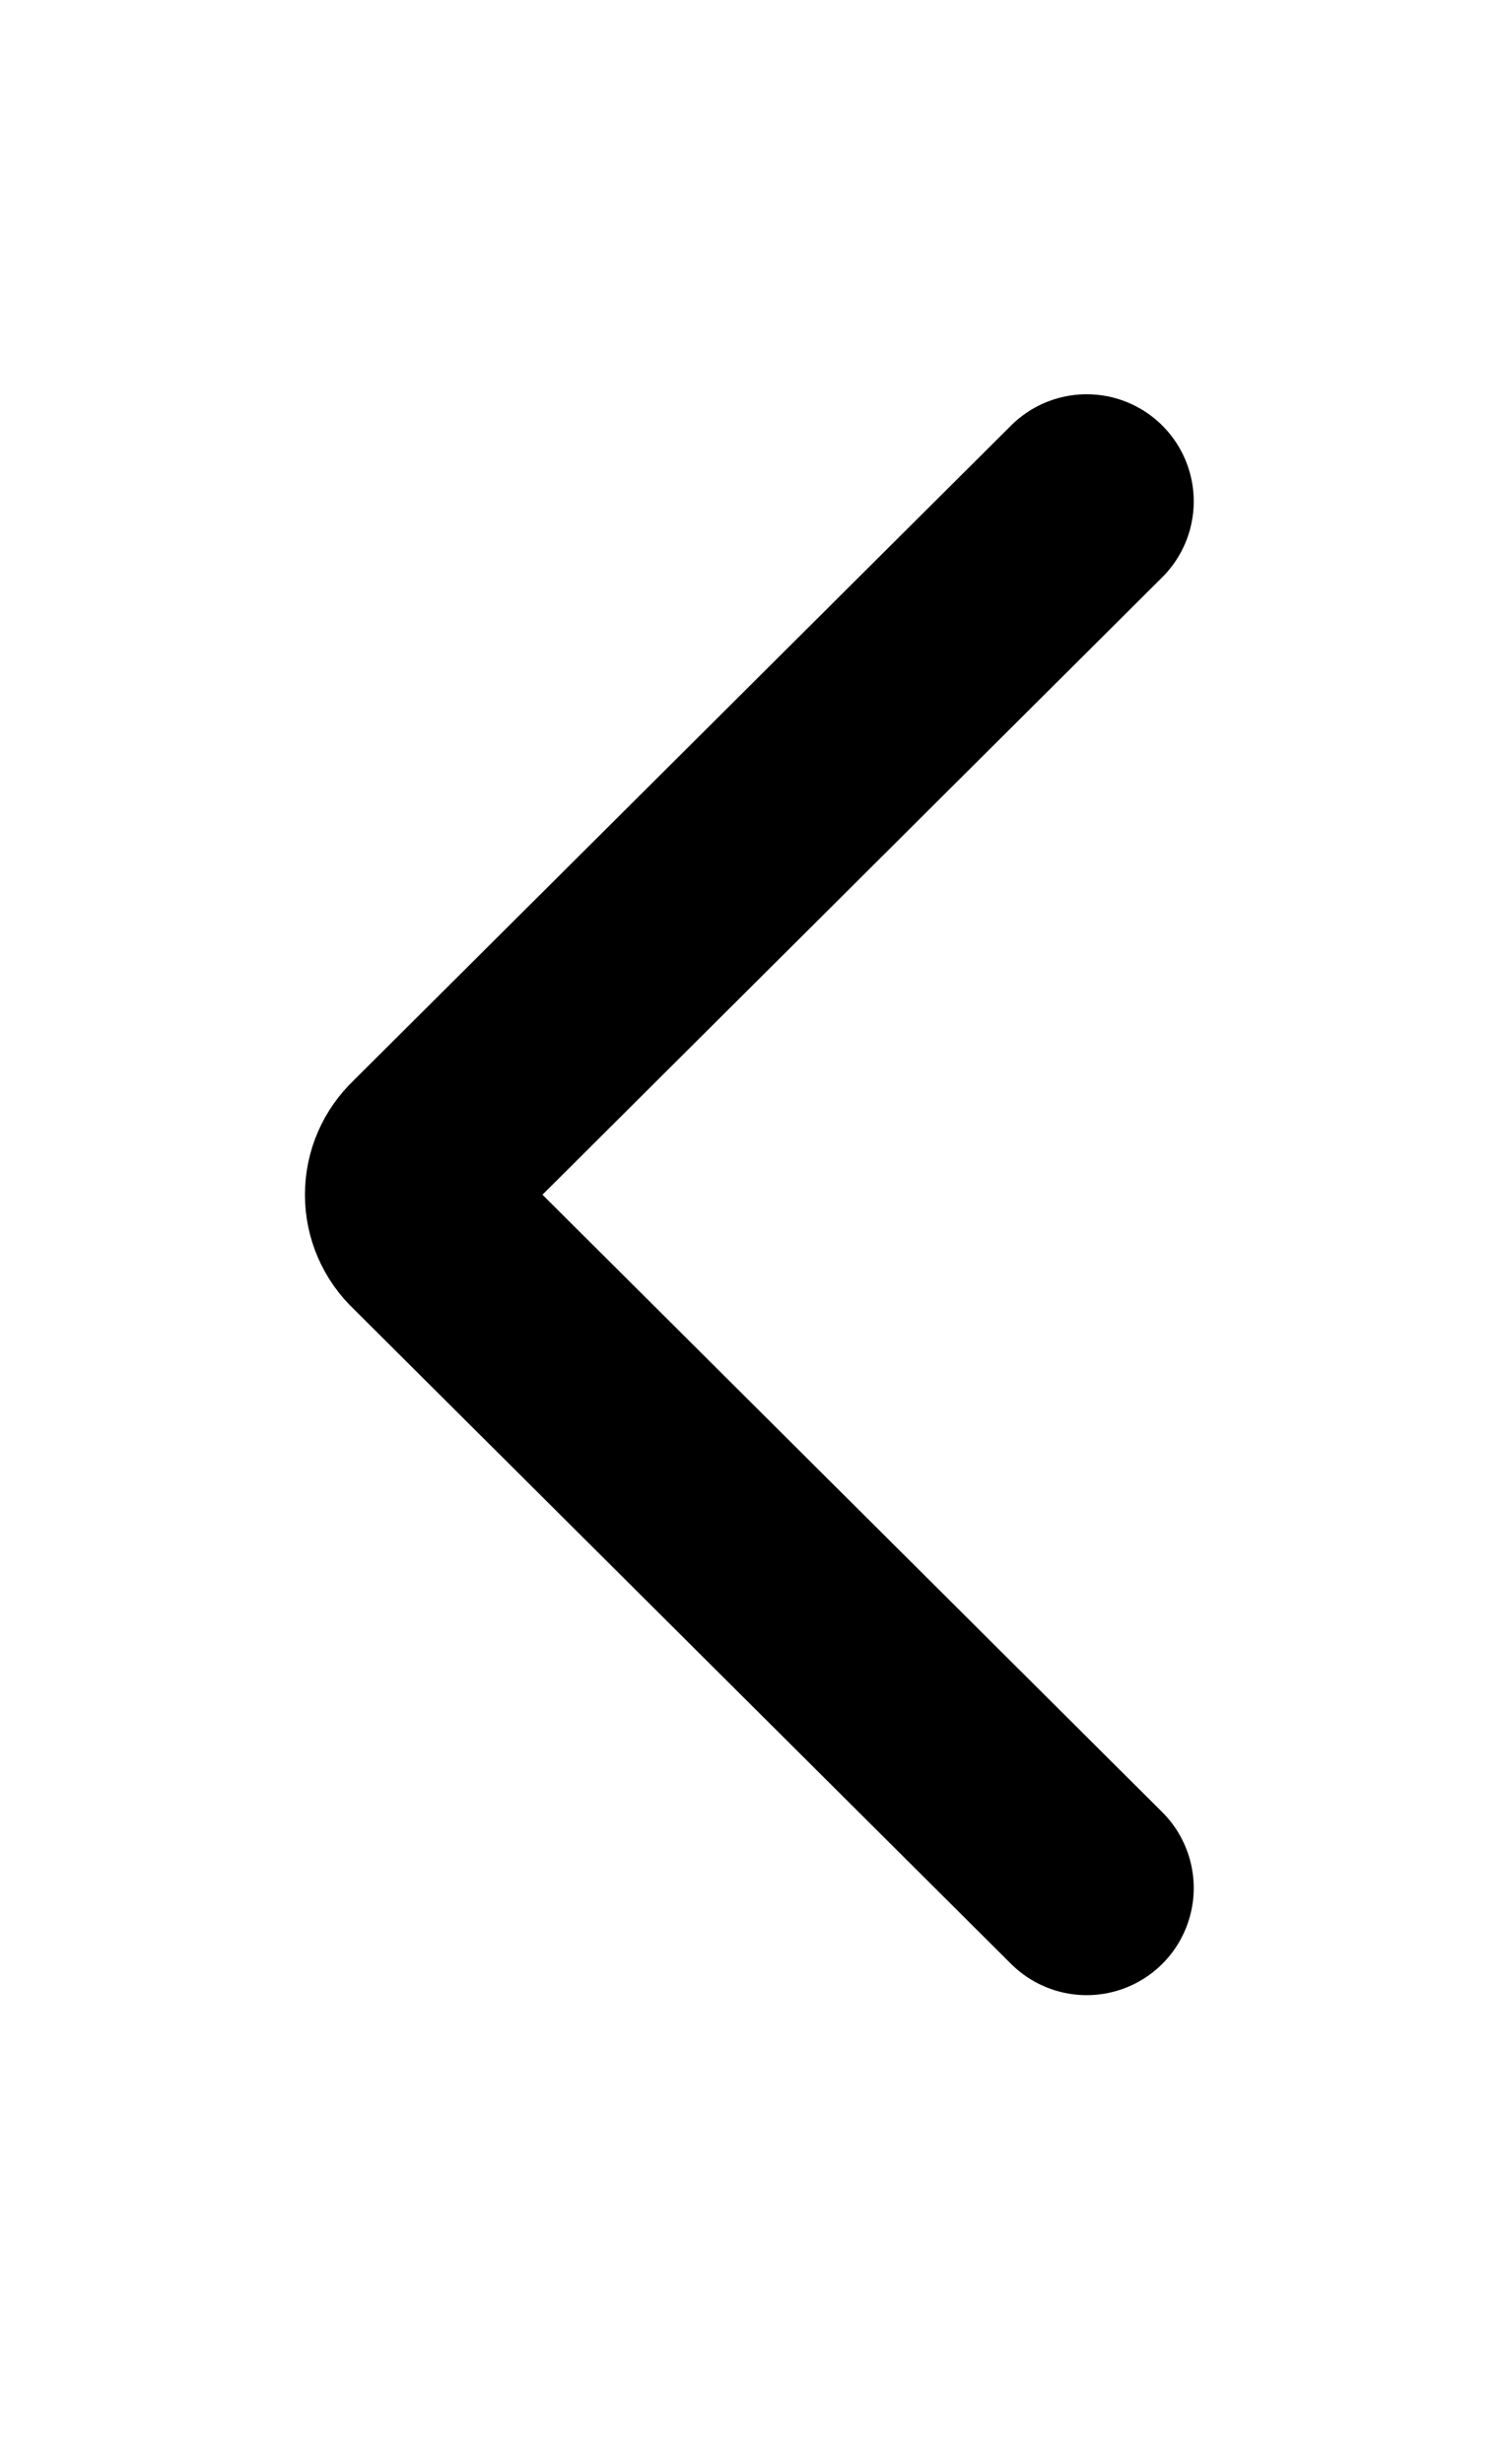 <svg width="14" height="23" viewBox="0 0 14 23" fill="none" xmlns="http://www.w3.org/2000/svg">
<path d="M10.149 4.68L3.999 10.803C3.951 10.848 3.913 10.902 3.887 10.962C3.861 11.022 3.848 11.086 3.848 11.152C3.848 11.217 3.861 11.281 3.887 11.341C3.913 11.401 3.951 11.455 3.999 11.5L10.149 17.623" stroke="#000001" stroke-width="2" stroke-linecap="round" stroke-linejoin="round"/>
</svg>
